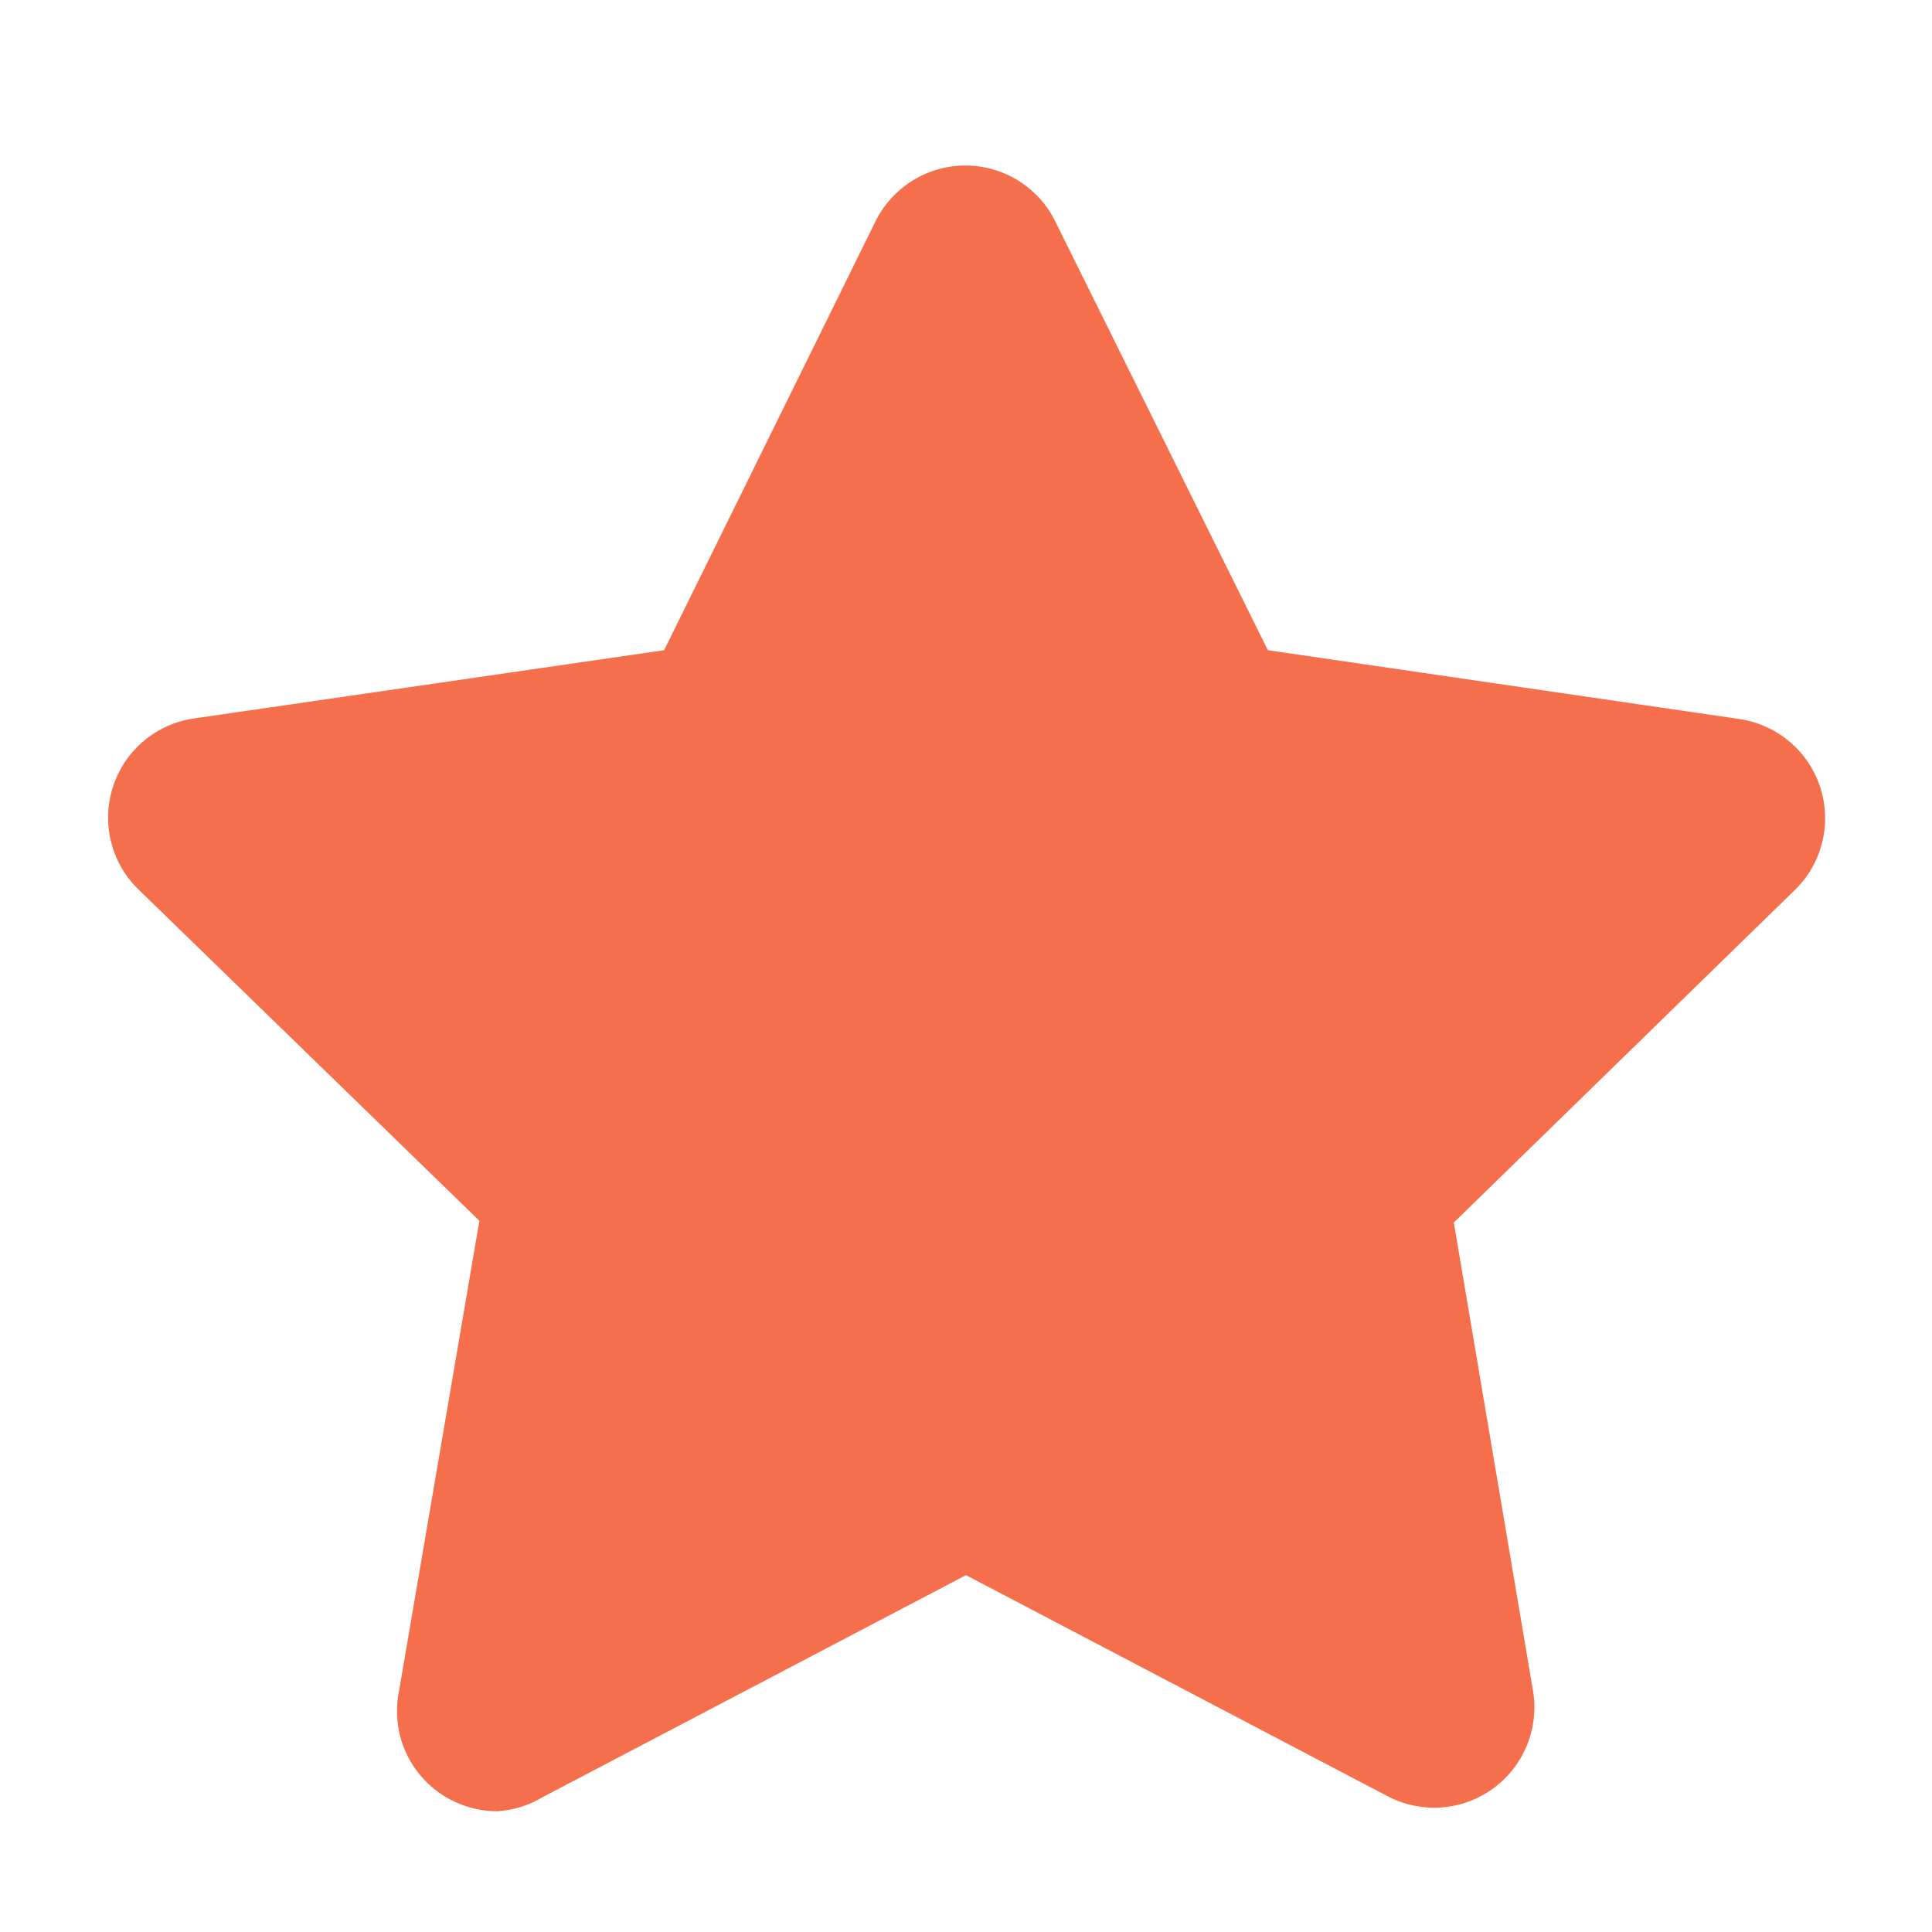 <svg width="24" height="24" viewBox="0 0 24 24" fill="none" xmlns="http://www.w3.org/2000/svg">
<path d="M6.18 22.5C5.995 22.5 5.811 22.46 5.644 22.38C5.476 22.301 5.328 22.185 5.211 22.041C5.094 21.898 5.01 21.73 4.966 21.549C4.923 21.369 4.92 21.181 4.958 21L5.955 15.165L1.718 11.047C1.552 10.885 1.434 10.68 1.379 10.454C1.323 10.229 1.332 9.993 1.404 9.772C1.475 9.551 1.607 9.355 1.785 9.205C1.962 9.056 2.178 8.958 2.408 8.925L8.25 8.077L10.867 2.767C10.969 2.554 11.128 2.375 11.327 2.249C11.526 2.123 11.757 2.056 11.992 2.056C12.228 2.056 12.459 2.123 12.658 2.249C12.857 2.375 13.017 2.554 13.117 2.767L15.75 8.077L21.608 8.932C21.837 8.966 22.053 9.063 22.23 9.213C22.408 9.362 22.54 9.559 22.611 9.779C22.683 10 22.692 10.236 22.636 10.462C22.581 10.687 22.464 10.893 22.297 11.055L18.06 15.187L19.043 21C19.082 21.227 19.057 21.462 18.97 21.676C18.884 21.89 18.74 22.076 18.554 22.213C18.368 22.35 18.147 22.433 17.917 22.452C17.687 22.47 17.456 22.425 17.25 22.32L12 19.567L6.75 22.32C6.578 22.425 6.382 22.487 6.18 22.5ZM3.143 10.335L7.103 14.197C7.248 14.338 7.357 14.512 7.42 14.704C7.482 14.896 7.497 15.101 7.463 15.3L6.525 20.745L11.422 18.172C11.601 18.079 11.799 18.03 12 18.03C12.201 18.03 12.399 18.079 12.578 18.172L17.475 20.745L16.538 15.292C16.503 15.093 16.518 14.889 16.58 14.696C16.643 14.504 16.752 14.33 16.898 14.19L20.858 10.327L15.383 9.532C15.183 9.503 14.993 9.426 14.829 9.307C14.666 9.188 14.534 9.031 14.445 8.85L12 3.9L9.555 8.857C9.466 9.039 9.334 9.196 9.171 9.314C9.007 9.433 8.817 9.511 8.618 9.54L3.143 10.335Z" fill="#F66F4D"/>
<path d="M12.443 3.097L15.12 8.527C15.155 8.598 15.207 8.66 15.271 8.707C15.335 8.754 15.409 8.785 15.488 8.797L21.488 9.667C21.576 9.684 21.657 9.724 21.724 9.783C21.792 9.843 21.841 9.919 21.868 10.005C21.895 10.09 21.898 10.181 21.878 10.269C21.857 10.356 21.813 10.436 21.75 10.5L17.415 14.722C17.358 14.778 17.315 14.847 17.291 14.922C17.266 14.998 17.259 15.079 17.273 15.157L18.293 21.157C18.312 21.252 18.303 21.351 18.267 21.441C18.231 21.532 18.169 21.609 18.089 21.664C18.009 21.719 17.914 21.75 17.817 21.752C17.72 21.753 17.625 21.727 17.543 21.675L12.188 18.855C12.117 18.818 12.038 18.799 11.959 18.799C11.879 18.799 11.801 18.818 11.73 18.855L6.413 21.652C6.33 21.704 6.235 21.731 6.138 21.729C6.041 21.727 5.946 21.697 5.866 21.642C5.786 21.587 5.724 21.509 5.688 21.419C5.652 21.329 5.643 21.23 5.663 21.135L6.683 15.135C6.696 15.056 6.689 14.976 6.665 14.9C6.64 14.824 6.597 14.755 6.54 14.7L2.25 10.5C2.185 10.435 2.139 10.354 2.118 10.266C2.096 10.177 2.1 10.084 2.128 9.997C2.155 9.91 2.207 9.832 2.276 9.773C2.345 9.713 2.43 9.674 2.52 9.66L8.52 8.79C8.598 8.777 8.673 8.747 8.737 8.7C8.801 8.653 8.852 8.591 8.888 8.52L11.565 3.09C11.608 3.01 11.671 2.943 11.749 2.897C11.827 2.851 11.916 2.827 12.006 2.828C12.097 2.828 12.185 2.854 12.262 2.901C12.339 2.949 12.401 3.017 12.443 3.097Z" fill="#F66F4D"/>
</svg>
